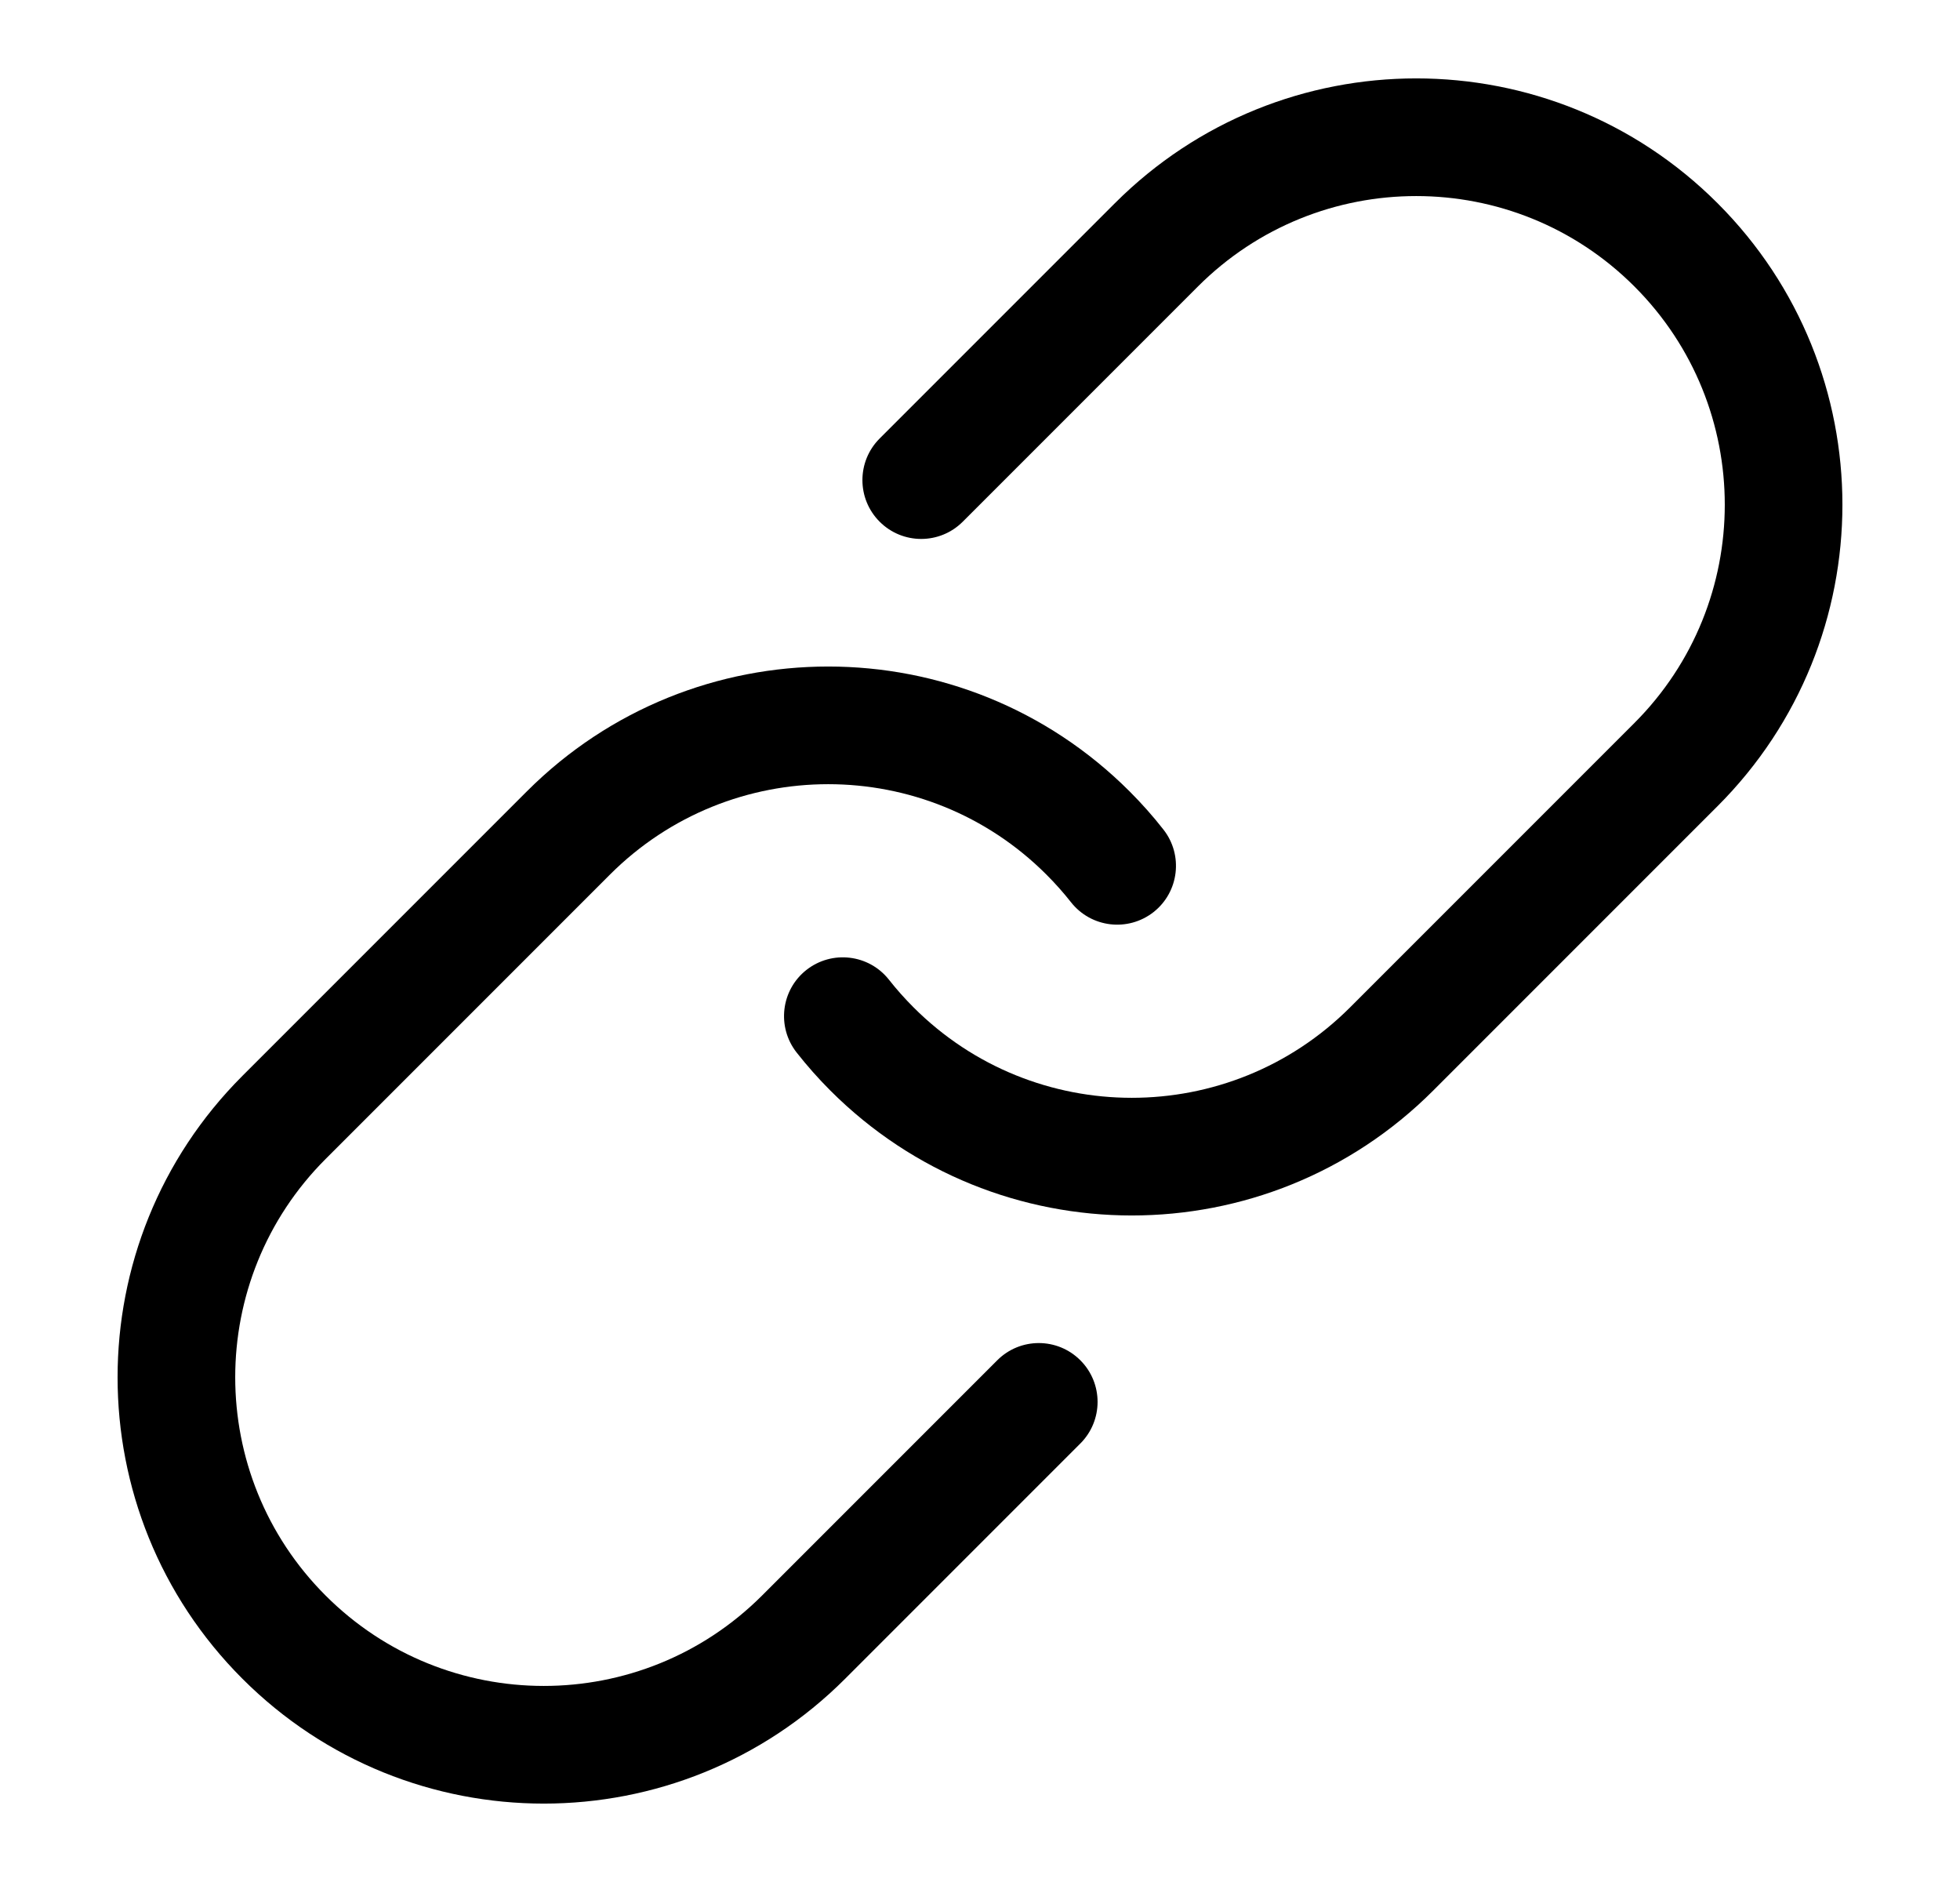 <svg xmlns="http://www.w3.org/2000/svg" width="25" height="24" viewBox="0 0 25 24">
  <path d="M15.28 3.653C16.818 2.116 19.31 2.116 20.847 3.653C22.384 5.19 22.384 7.682 20.847 9.22L17.22 12.847C15.682 14.384 13.19 14.384 11.653 12.847C11.54 12.734 11.435 12.616 11.339 12.494C11.083 12.169 10.612 12.113 10.286 12.369C9.961 12.625 9.905 13.096 10.161 13.422C10.293 13.59 10.437 13.753 10.592 13.908C12.715 16.031 16.157 16.031 18.28 13.908L21.908 10.28C24.031 8.157 24.031 4.715 21.908 2.592C19.785 0.469 16.343 0.469 14.22 2.592L11.22 5.592C10.927 5.885 10.927 6.36 11.22 6.653C11.513 6.946 11.987 6.946 12.28 6.653L15.28 3.653Z" />
  <path d="M7.78 11.153C9.318 9.616 11.81 9.616 13.347 11.153C13.46 11.266 13.565 11.384 13.661 11.506C13.917 11.831 14.388 11.887 14.714 11.631C15.039 11.375 15.095 10.903 14.839 10.578C14.707 10.409 14.563 10.247 14.408 10.092C12.285 7.969 8.843 7.969 6.72 10.092L3.092 13.72C0.969 15.843 0.969 19.285 3.092 21.408C5.215 23.531 8.657 23.531 10.78 21.408L13.78 18.408C14.073 18.115 14.073 17.64 13.78 17.347C13.487 17.054 13.013 17.054 12.72 17.347L9.72 20.347C8.182 21.884 5.69 21.884 4.153 20.347C2.616 18.81 2.616 16.317 4.153 14.78L7.78 11.153Z" />
</svg>